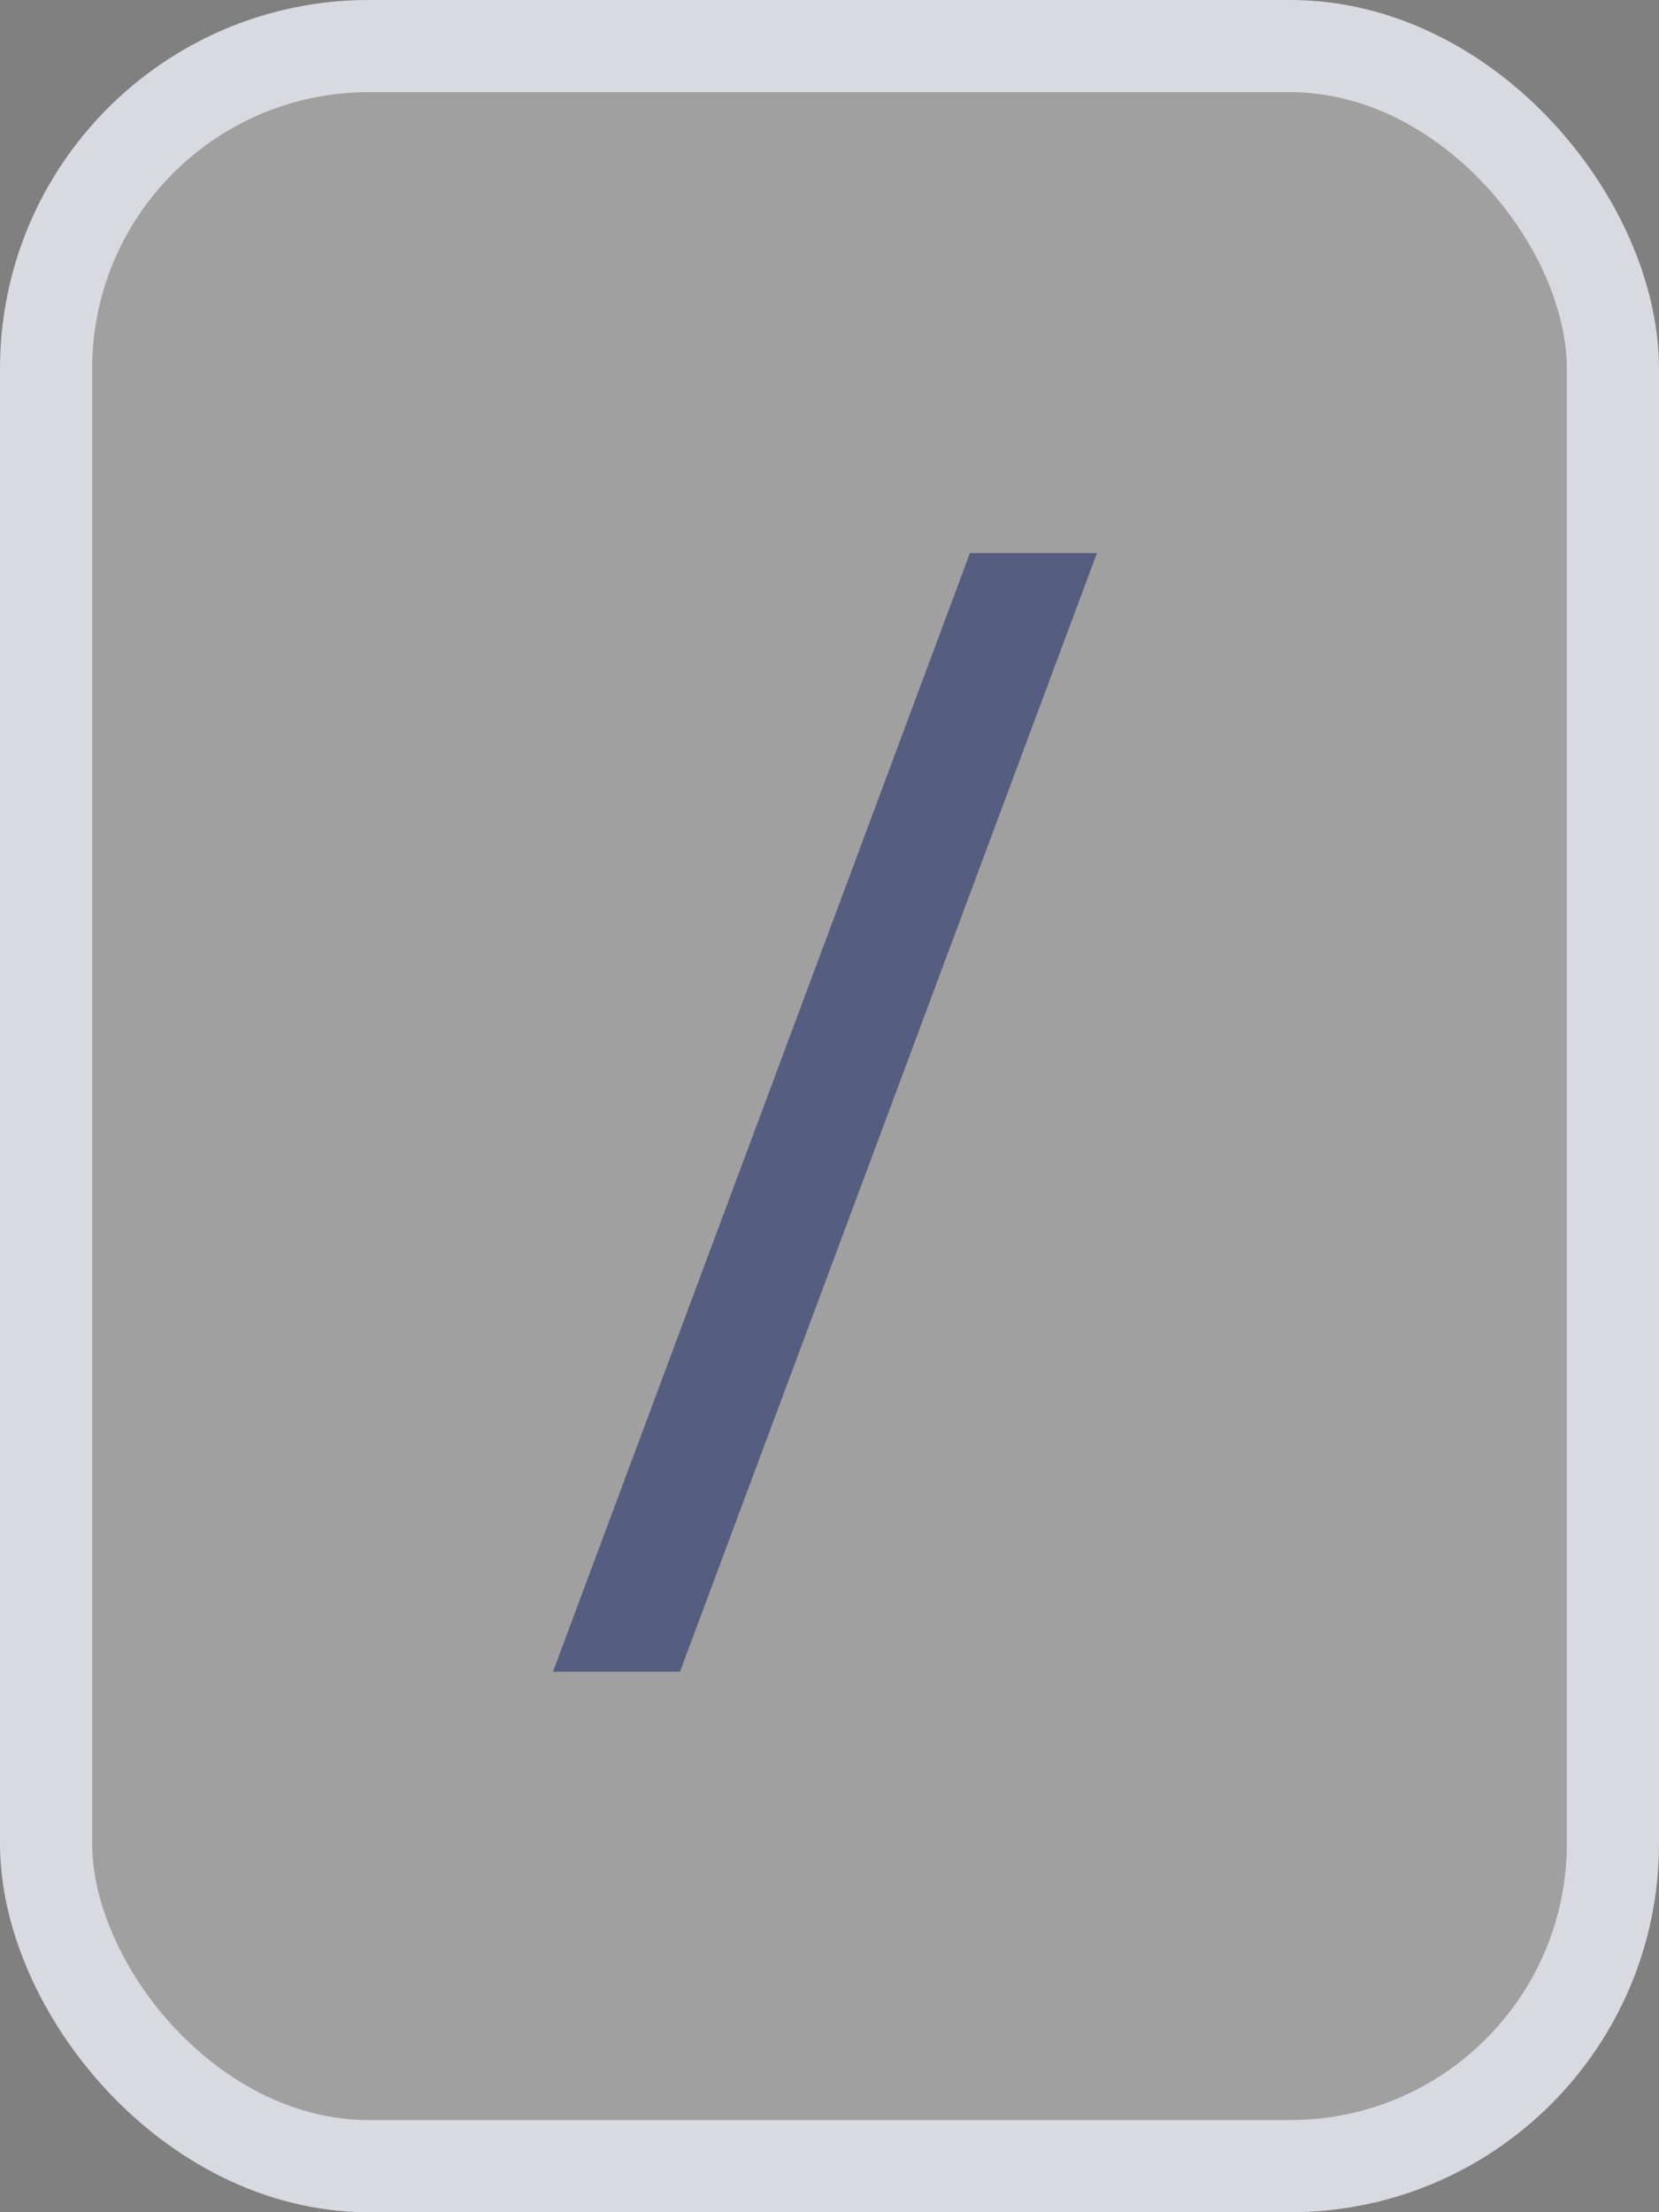 <svg width="18" height="24" viewBox="0 0 18 24" fill="none" xmlns="http://www.w3.org/2000/svg">
<rect x="0" y="0" width="18" height="24" fill="#808080" stroke="none"/>
<rect x="0.5" y="0.5" width="17" height="23" rx="3.5" fill="white" fill-opacity="0.25"/>
<path d="M11.902 6L7.378 18.136H6L10.524 6H11.902Z" fill="#0A1C61" fill-opacity="0.5"/>
<rect x="0.5" y="0.5" width="17" height="23" rx="3.5" stroke="#D9D9E2"/>
</svg>
